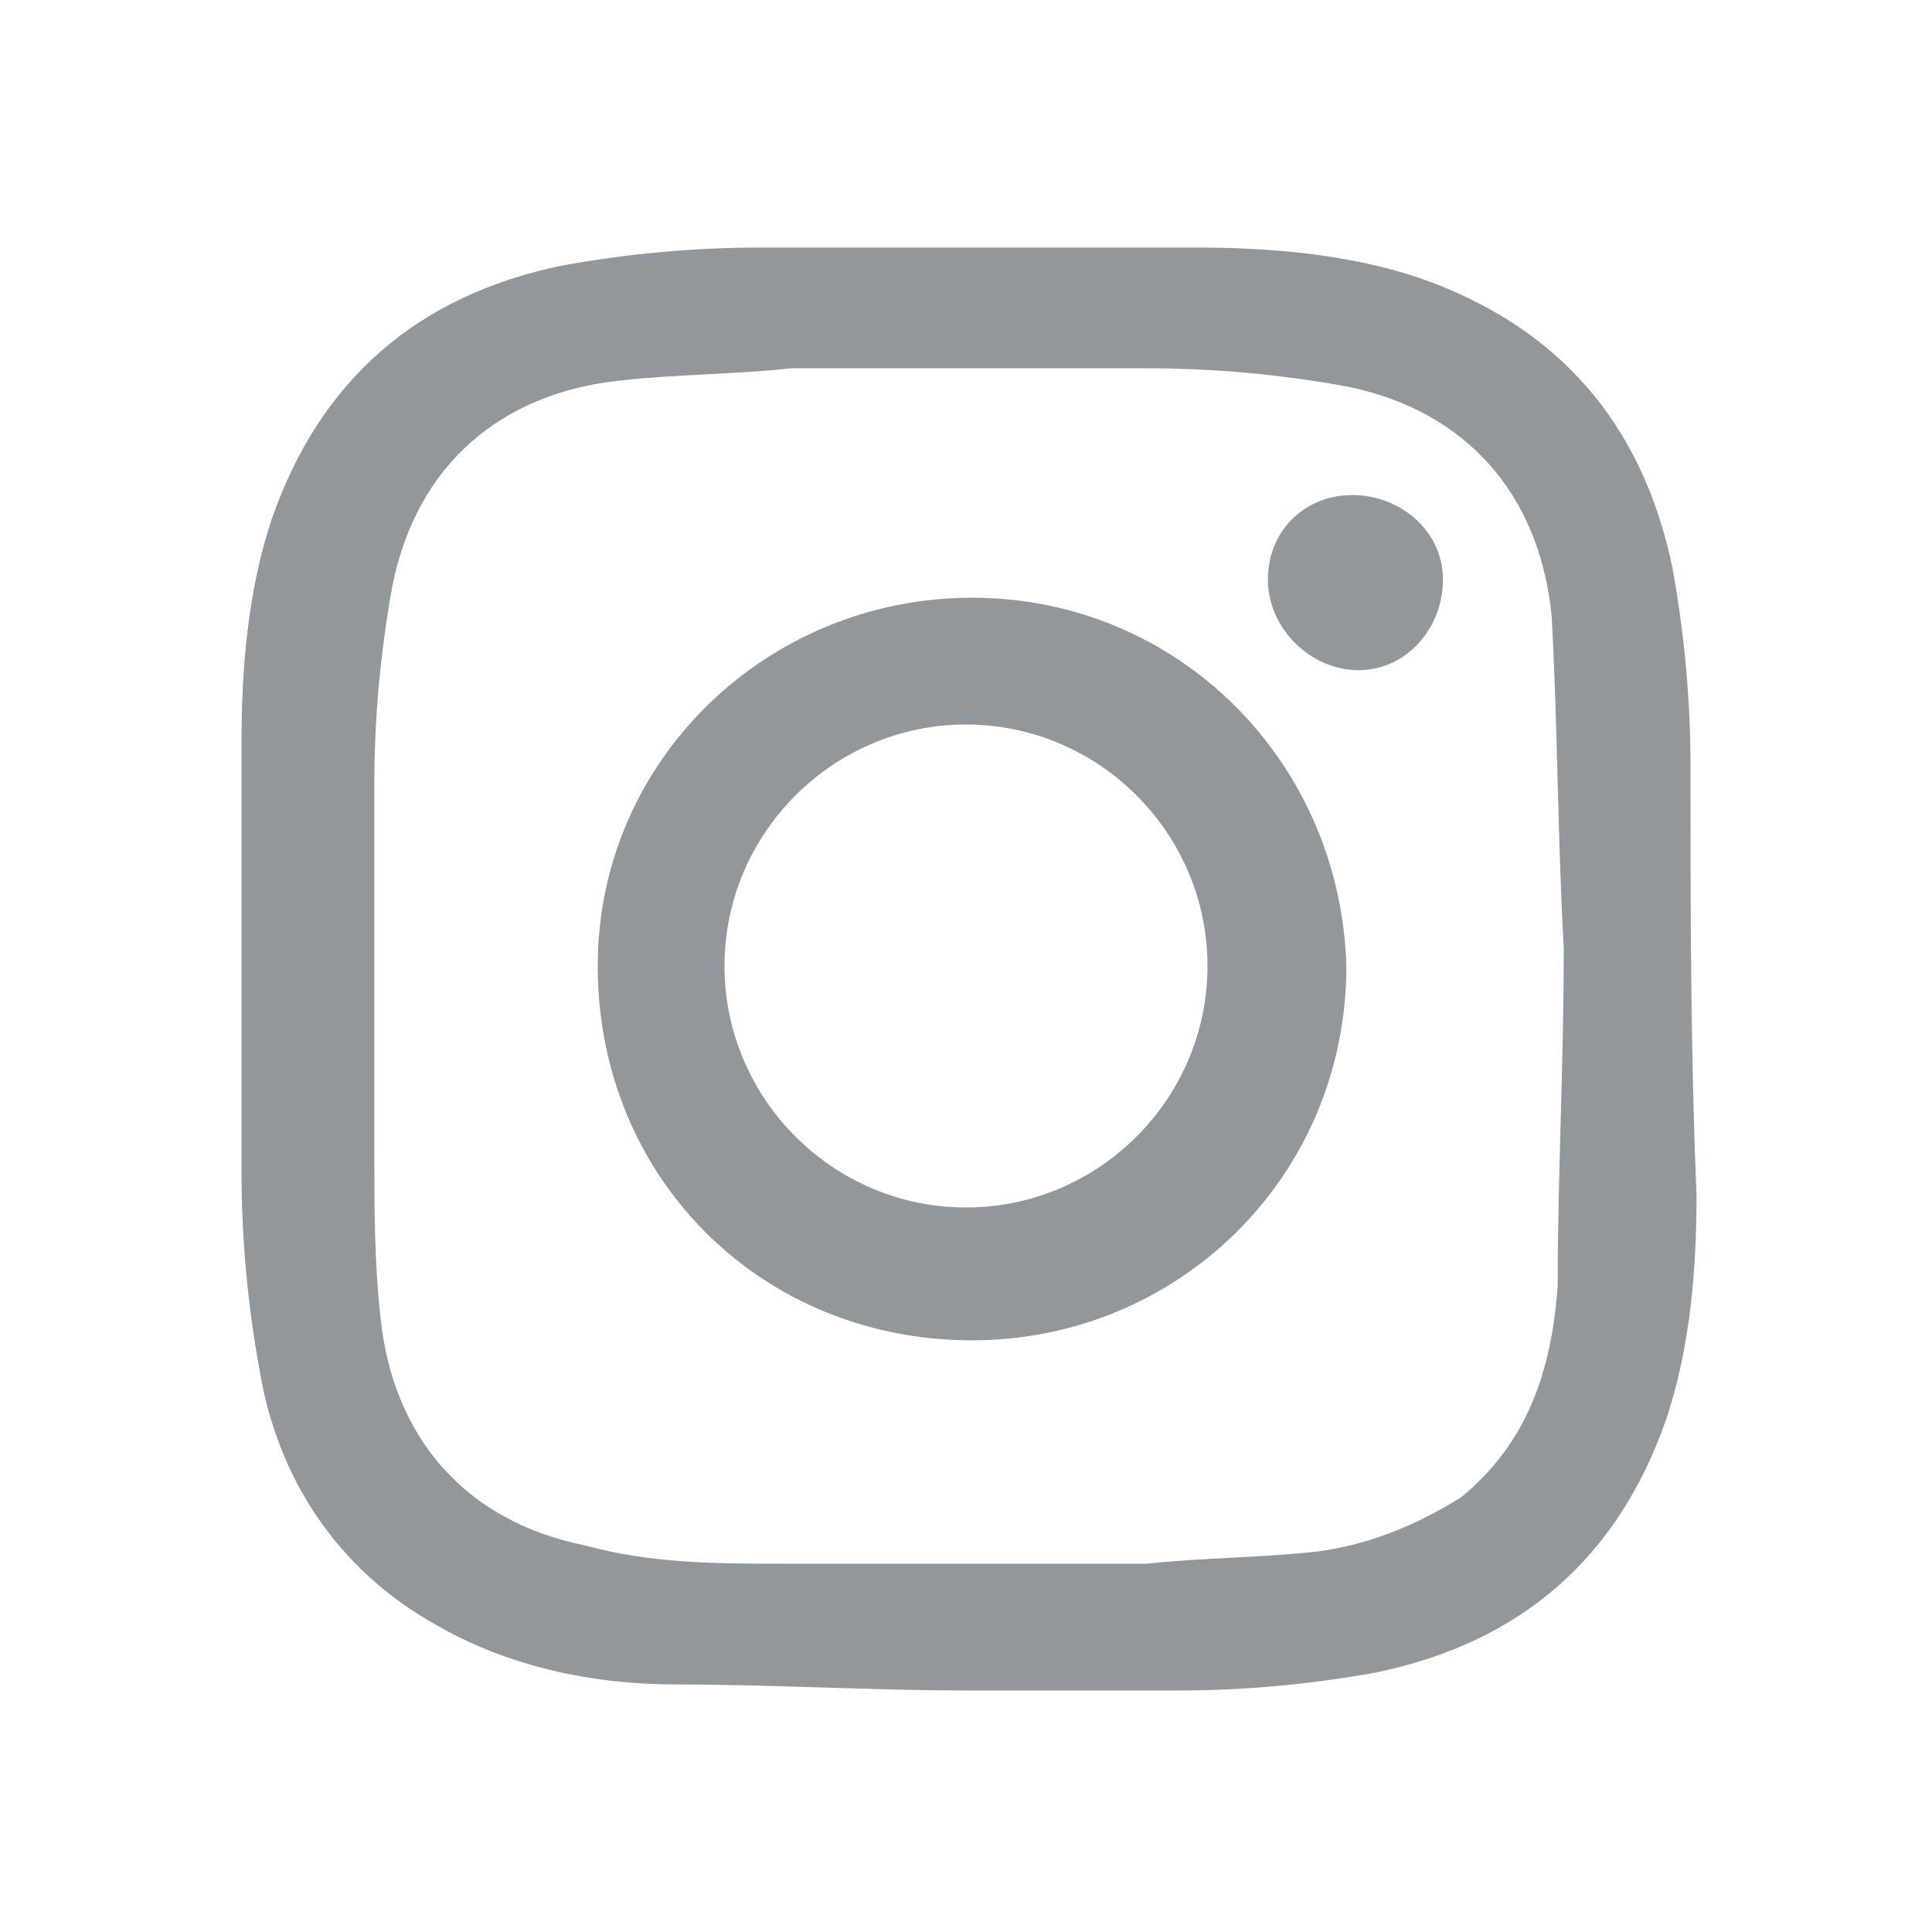 <?xml version="1.0" encoding="utf-8"?>
<!-- Generator: Adobe Illustrator 19.1.0, SVG Export Plug-In . SVG Version: 6.00 Build 0)  -->
<svg version="1.1" id="Layer_1" xmlns="http://www.w3.org/2000/svg" xmlns:xlink="http://www.w3.org/1999/xlink" x="0px" y="0px"
	 viewBox="-20.8 54.7 32 32" style="enable-background:new -20.8 54.7 32 32;" xml:space="preserve">
<style type="text/css">
	.st0{fill:#92979B;}
</style>
<g>
	<path class="st0" d="M7.2,67.4c0-1.1-0.1-2.2-0.3-3.3c-0.5-2.4-1.9-4-4.2-4.8c-1.2-0.4-2.5-0.5-3.7-0.5c-2.4,0-4.8,0-7.2,0
		c-1.1,0-2.2,0.1-3.3,0.3c-2.4,0.5-4,1.9-4.8,4.2c-0.4,1.2-0.5,2.5-0.5,3.7c0,2.4,0,4.7,0,7.1c0,1.1,0.1,2.2,0.3,3.3
		c0.3,1.8,1.3,3.3,2.9,4.2c1.2,0.7,2.6,1,4,1c1.6,0,3.2,0.1,4.9,0.1c0,0,0,0,0,0c1.1,0,2.2,0,3.4,0c1.1,0,2.2-0.1,3.3-0.3
		c2.4-0.5,4-1.9,4.8-4.2c0.4-1.2,0.5-2.5,0.5-3.7C7.2,72.1,7.2,69.7,7.2,67.4z M5,76c-0.1,1.4-0.5,2.6-1.6,3.5
		C2.6,80,1.8,80.3,1,80.4c-0.9,0.1-1.9,0.1-2.8,0.2c-2,0-4,0-6,0c-1.1,0-2.2,0-3.3-0.3c-2-0.4-3.2-1.8-3.4-3.8
		c-0.1-0.9-0.1-1.8-0.1-2.8c0-2,0-4,0-6c0-1.1,0.1-2.2,0.3-3.3c0.4-2,1.8-3.2,3.8-3.4c0.9-0.1,1.9-0.1,2.8-0.2c2,0,4,0,5.9,0
		c1.1,0,2.2,0.1,3.3,0.3c2,0.4,3.2,1.8,3.4,3.8C5,66.7,5,68.6,5.1,70.4c0,0,0,0.1,0,0.1c0,0,0,0,0,0C5.1,72.3,5,74.2,5,76z"/>
	<path class="st0" d="M-4.7,64.6c-3.4,0-6.2,2.7-6.2,6.1c0,3.5,2.7,6.2,6.2,6.2c3.4,0,6.2-2.7,6.2-6.2C1.4,67.3-1.3,64.6-4.7,64.6z
		 M-4.8,74.7c-2.2,0-4-1.8-4-4c0-2.2,1.8-4,4-4c2.2,0,4,1.8,4,4C-0.8,72.9-2.6,74.7-4.8,74.7z"/>
	<path class="st0" d="M1.6,62.9c-0.8,0-1.4,0.6-1.4,1.4c0,0.8,0.7,1.5,1.5,1.5c0.8,0,1.4-0.7,1.4-1.5C3.1,63.5,2.4,62.9,1.6,62.9z"
		/>
</g>
</svg>
